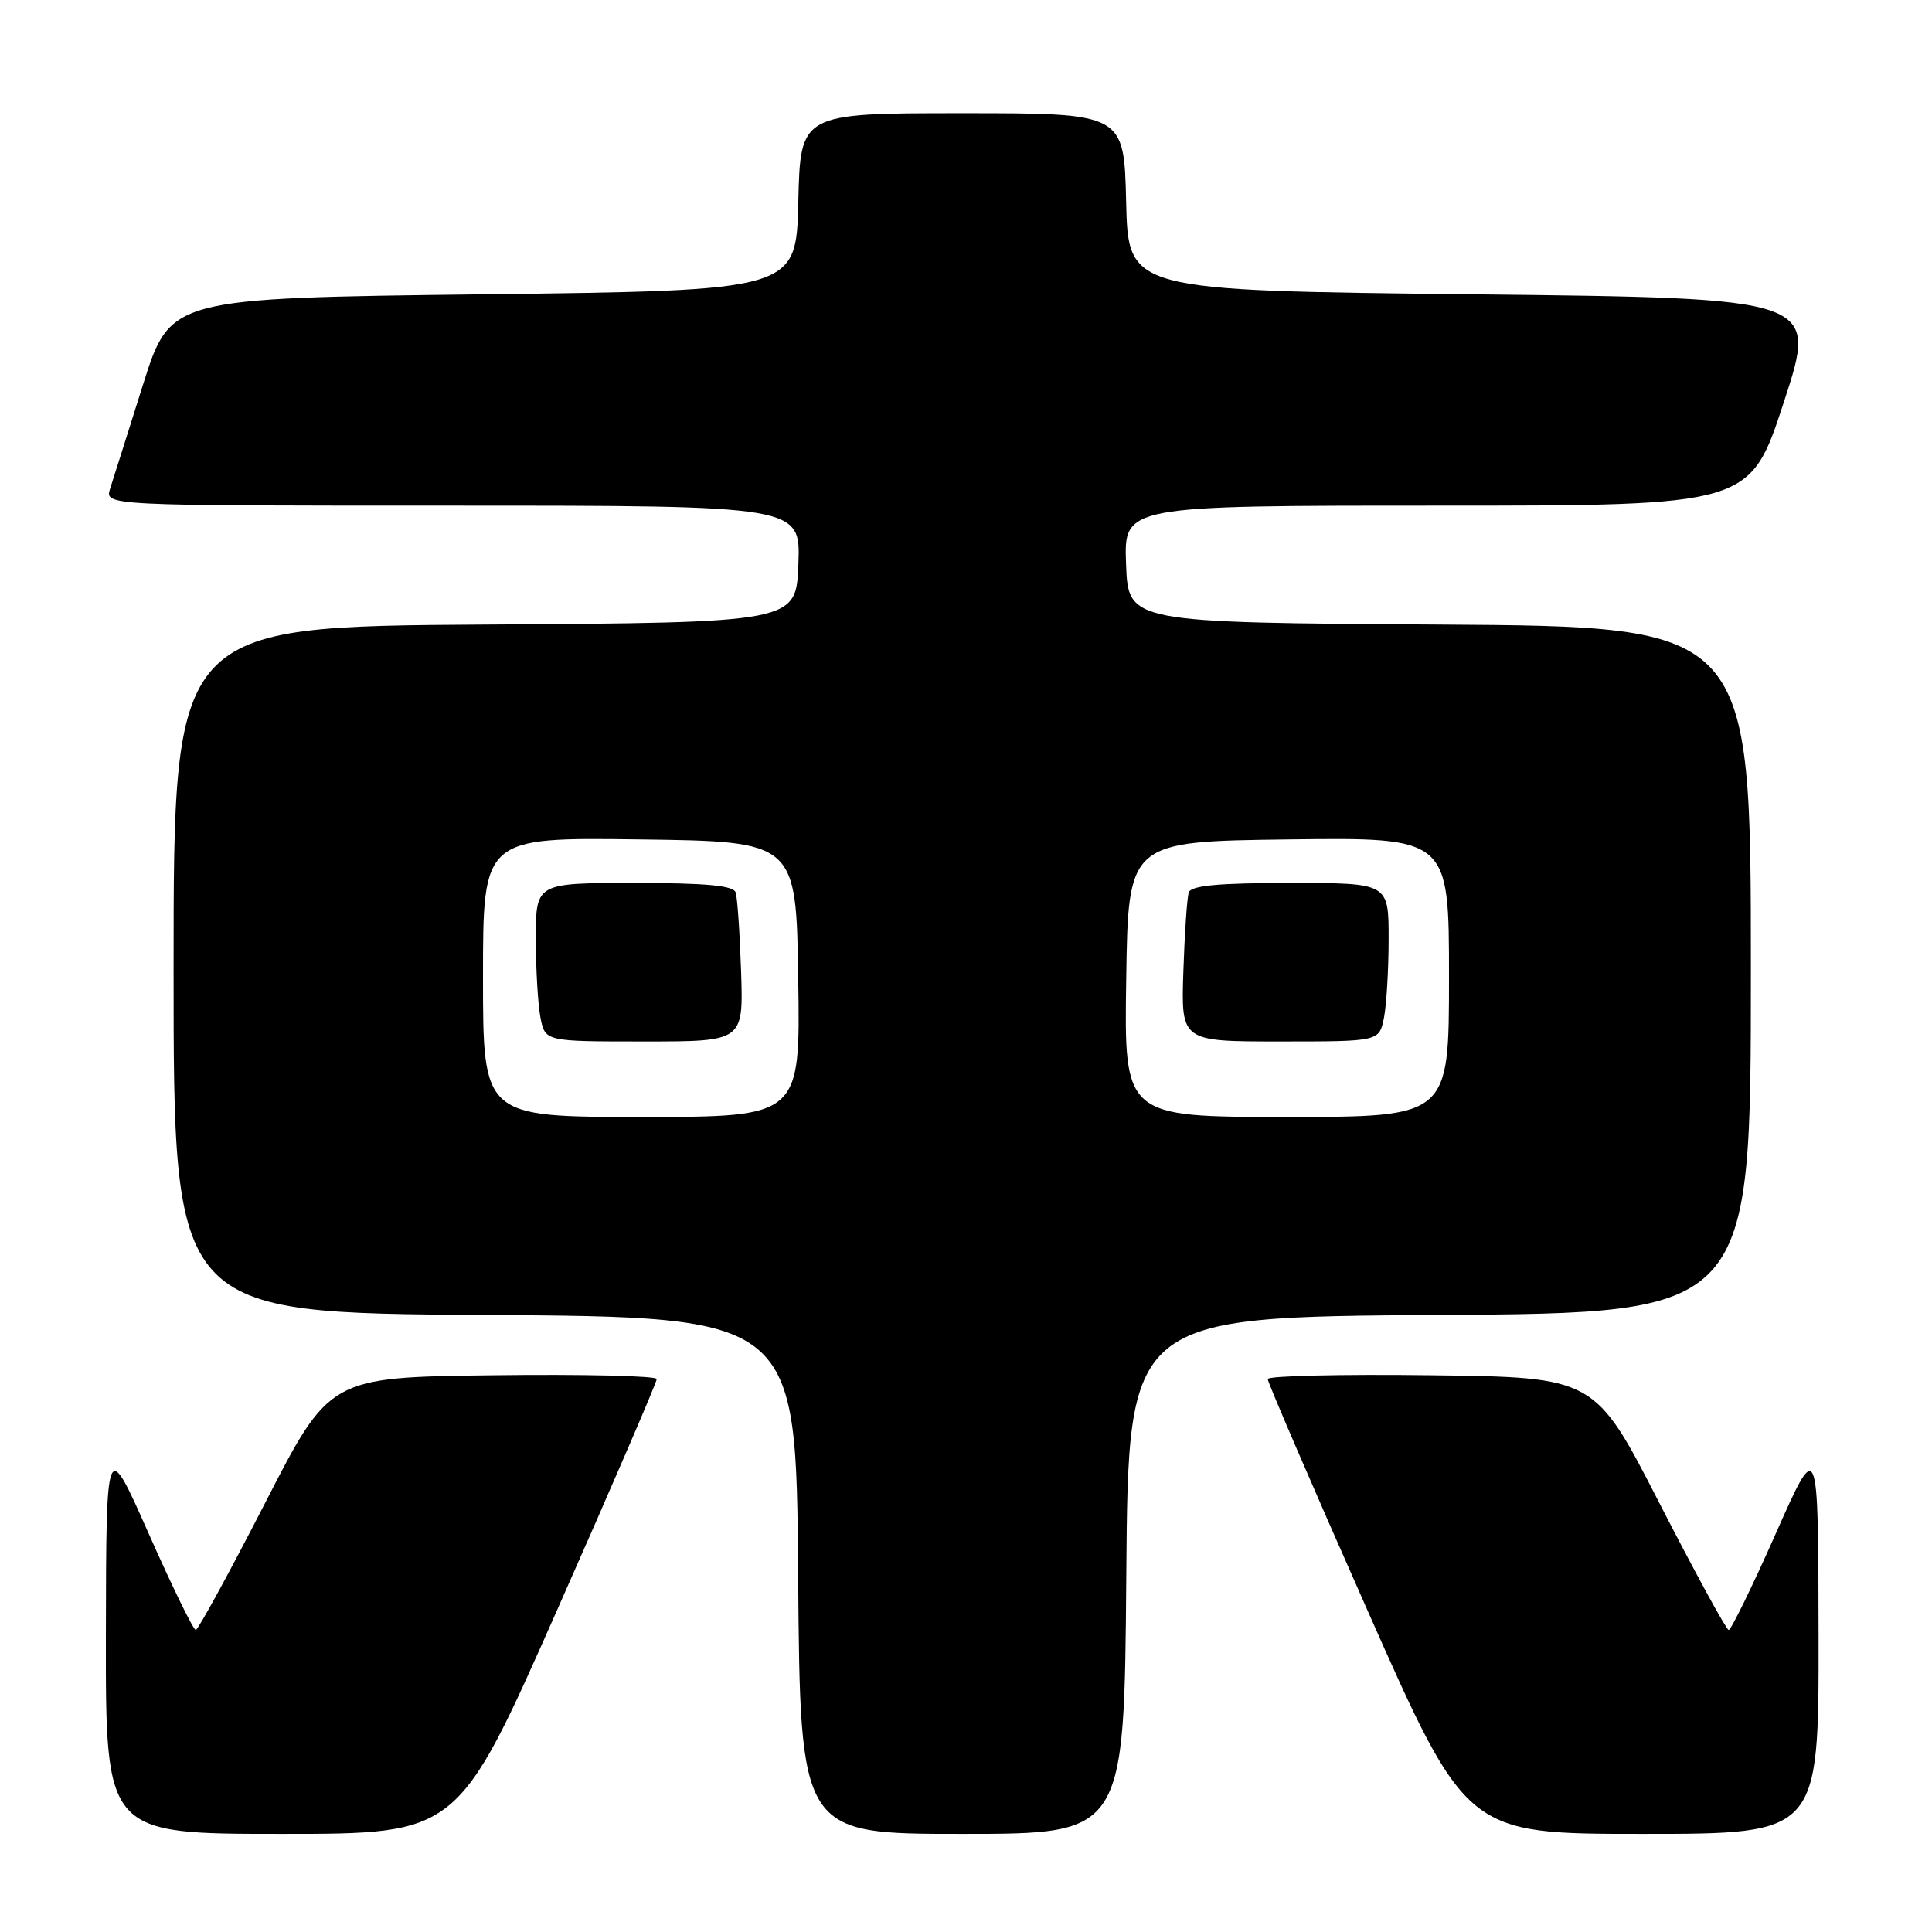 <?xml version="1.0" encoding="UTF-8" standalone="no"?>
<!DOCTYPE svg PUBLIC "-//W3C//DTD SVG 1.1//EN" "http://www.w3.org/Graphics/SVG/1.1/DTD/svg11.dtd" >
<svg xmlns="http://www.w3.org/2000/svg" xmlns:xlink="http://www.w3.org/1999/xlink" version="1.1" viewBox="0 0 256 256">
 <g >
 <path fill="currentColor"
d=" M 73.86 213.25 C 81.11 196.89 87.03 183.15 87.02 182.73 C 87.01 182.31 77.25 182.08 65.34 182.23 C 43.67 182.50 43.67 182.50 35.09 199.23 C 30.36 208.43 26.25 215.96 25.94 215.98 C 25.63 215.99 22.83 210.26 19.72 203.25 C 14.07 190.50 14.07 190.50 14.03 216.75 C 14.00 243.00 14.00 243.00 37.34 243.00 C 60.69 243.00 60.69 243.00 73.86 213.25 Z  M 149.24 208.75 C 149.50 174.50 149.50 174.50 190.75 174.24 C 232.00 173.98 232.00 173.98 232.00 128.50 C 232.00 83.02 232.00 83.02 190.75 82.76 C 149.50 82.50 149.50 82.50 149.21 74.75 C 148.92 67.00 148.92 67.00 190.40 67.00 C 231.89 67.00 231.89 67.00 236.38 53.25 C 240.88 39.50 240.88 39.50 195.19 39.00 C 149.50 38.50 149.50 38.50 149.22 26.75 C 148.94 15.00 148.94 15.00 127.50 15.00 C 106.06 15.00 106.06 15.00 105.78 26.75 C 105.50 38.50 105.50 38.50 64.04 39.00 C 22.57 39.50 22.57 39.50 18.94 51.00 C 16.95 57.33 14.99 63.51 14.59 64.75 C 13.87 67.00 13.87 67.00 59.97 67.00 C 106.08 67.00 106.08 67.00 105.79 74.75 C 105.50 82.50 105.50 82.50 64.25 82.76 C 23.00 83.02 23.00 83.02 23.00 128.50 C 23.00 173.98 23.00 173.98 64.25 174.24 C 105.50 174.50 105.50 174.50 105.76 208.75 C 106.03 243.00 106.03 243.00 127.50 243.00 C 148.97 243.00 148.97 243.00 149.24 208.75 Z  M 240.97 216.75 C 240.93 190.50 240.93 190.50 235.28 203.25 C 232.17 210.26 229.37 215.99 229.06 215.98 C 228.75 215.96 224.64 208.43 219.91 199.23 C 211.33 182.50 211.33 182.50 189.66 182.23 C 177.75 182.08 167.99 182.31 167.98 182.73 C 167.97 183.15 173.89 196.89 181.14 213.25 C 194.31 243.00 194.31 243.00 217.66 243.00 C 241.00 243.00 241.00 243.00 240.97 216.75 Z  M 64.00 129.48 C 64.00 110.96 64.00 110.96 84.75 111.23 C 105.50 111.50 105.50 111.50 105.77 129.75 C 106.05 148.00 106.05 148.00 85.02 148.00 C 64.00 148.00 64.00 148.00 64.00 129.48 Z  M 98.20 128.75 C 98.03 123.66 97.71 118.94 97.48 118.25 C 97.17 117.34 93.57 117.00 84.03 117.00 C 71.00 117.00 71.00 117.00 71.00 124.38 C 71.00 128.43 71.28 133.16 71.62 134.88 C 72.25 138.00 72.25 138.00 85.38 138.00 C 98.50 138.00 98.50 138.00 98.20 128.75 Z  M 149.23 129.75 C 149.50 111.50 149.50 111.50 170.75 111.23 C 192.00 110.96 192.00 110.96 192.00 129.48 C 192.00 148.00 192.00 148.00 170.48 148.00 C 148.95 148.00 148.95 148.00 149.23 129.75 Z  M 183.38 134.88 C 183.72 133.16 184.00 128.43 184.00 124.38 C 184.00 117.00 184.00 117.00 170.97 117.00 C 161.43 117.00 157.83 117.34 157.52 118.25 C 157.29 118.94 156.97 123.66 156.80 128.75 C 156.50 138.00 156.50 138.00 169.62 138.00 C 182.75 138.00 182.75 138.00 183.38 134.88 Z "/>
</g>
</svg>